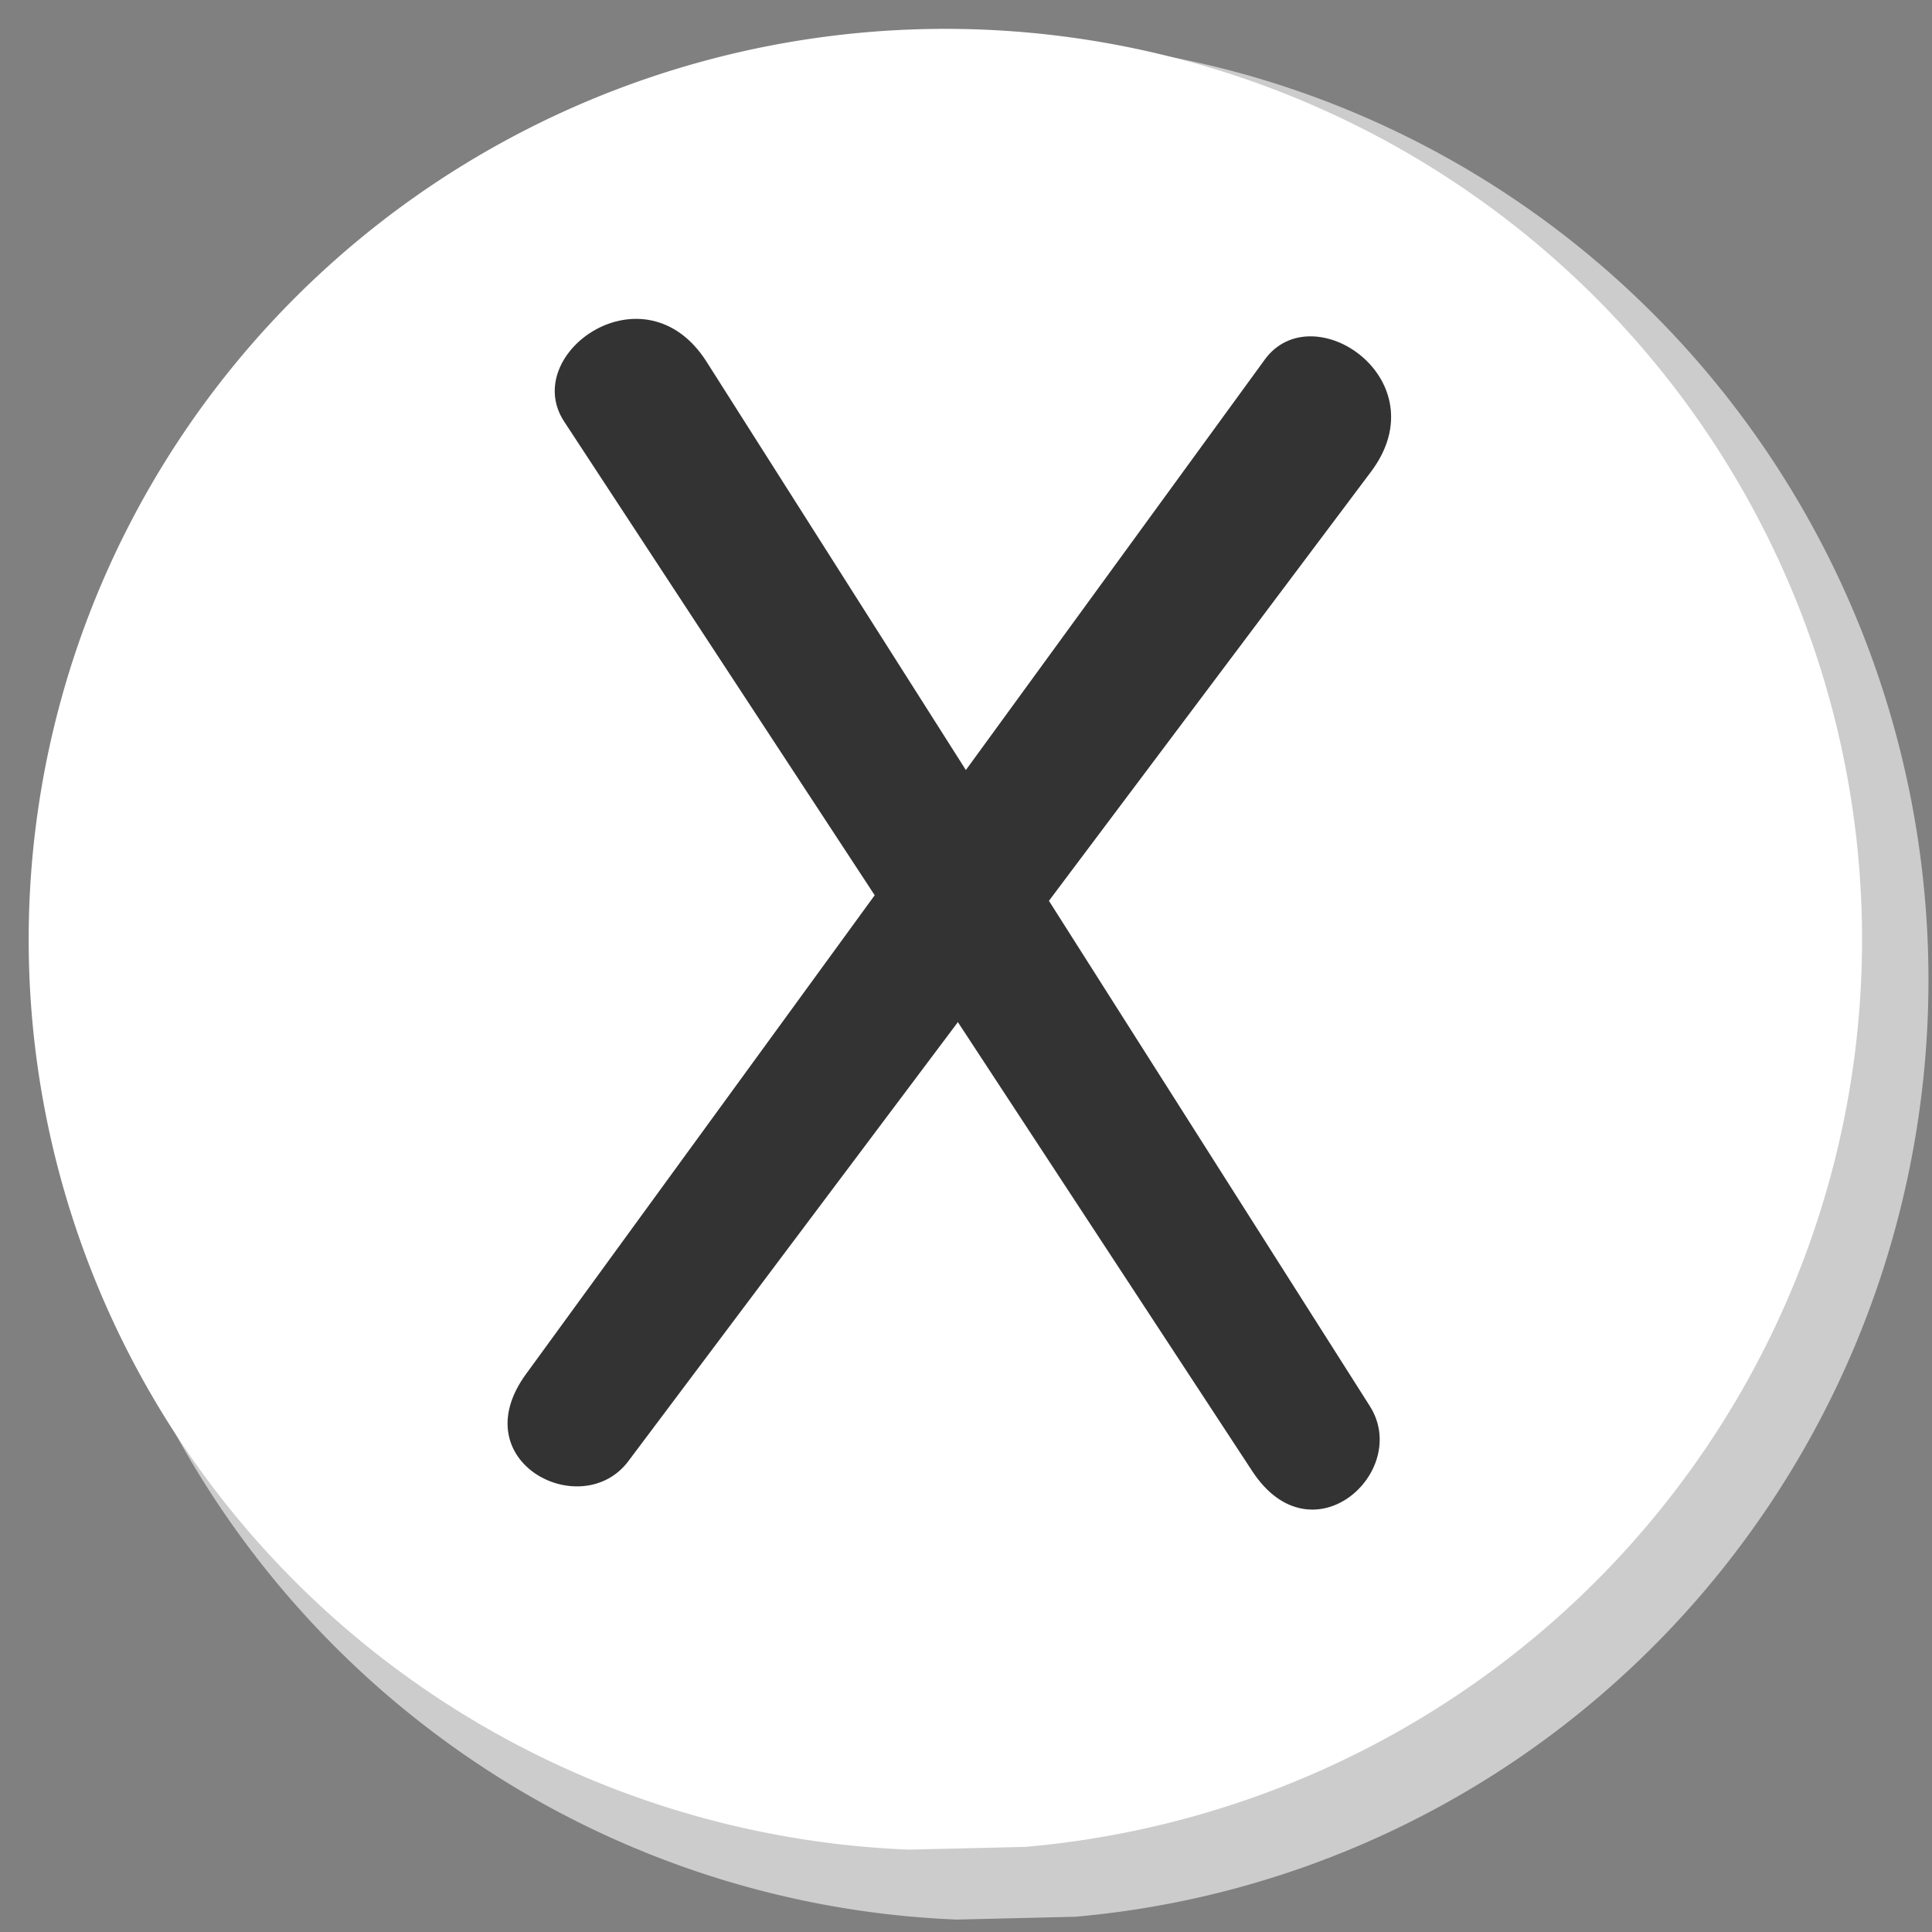 <?xml version="1.0" encoding="UTF-8" standalone="no"?>
<!-- Created with Inkscape (http://www.inkscape.org/) -->

<svg
   width="180"
   height="180"
   viewBox="0 0 180 180"
   version="1.1"
   id="svg5"
   inkscape:version="1.1.2 (1:1.1+202202050950+0a00cf5339)"
   sodipodi:docname="close-white.svg"
   xmlns:inkscape="http://www.inkscape.org/namespaces/inkscape"
   xmlns:sodipodi="http://sodipodi.sourceforge.net/DTD/sodipodi-0.dtd"
   xmlns="http://www.w3.org/2000/svg"
   xmlns:svg="http://www.w3.org/2000/svg">
  <rect x="0" y="0" width="180" height="180" fill="#808080" stroke="none"/>
  <sodipodi:namedview
     id="namedview7"
     pagecolor="#ffffff"
     bordercolor="#666666"
     borderopacity="1.0"
     inkscape:pageshadow="2"
     inkscape:pageopacity="0.0"
     inkscape:pagecheckerboard="0"
     inkscape:document-units="px"
     showgrid="false"
     inkscape:zoom="4.6888889"
     inkscape:cx="99.917061"
     inkscape:cy="63.874407"
     inkscape:window-width="1920"
     inkscape:window-height="1016"
     inkscape:window-x="0"
     inkscape:window-y="27"
     inkscape:window-maximized="1"
     inkscape:current-layer="layer3" />
  <defs
     id="defs2" />
  <g
     inkscape:groupmode="layer"
     id="layer3"
     inkscape:label="Layer 3">
    <path
       style="display:inline;fill:#cccccc;fill-opacity:1;stroke:none;stroke-width:2.995;paint-order:stroke fill markers"
       id="path31-3"
       sodipodi:type="arc"
       sodipodi:cx="92.60807"
       sodipodi:cy="91.316612"
       sodipodi:rx="87.062874"
       sodipodi:ry="87.595703"
       sodipodi:start="1.610733"
       sodipodi:end="1.4836992"
       sodipodi:open="true"
       sodipodi:arc-type="arc"
       d="M 89.132,178.842 A 87.063,87.596 0 0 1 5.548,90.6 87.063,87.596 0 0 1 90.555,3.745 87.063,87.596 0 0 1 179.538,86.472 87.063,87.596 0 0 1 100.181,178.58" />
  </g>
  <g
     inkscape:label="Layer 1"
     inkscape:groupmode="layer"
     id="layer1"
     style="display:inline">
    <path
       style="fill:#ffffff;fill-opacity:1;stroke:none;stroke-width:2.995;paint-order:stroke fill markers"
       id="path31"
       sodipodi:type="arc"
       sodipodi:cx="88.07785"
       sodipodi:cy="87.540756"
       sodipodi:rx="85.405457"
       sodipodi:ry="84.852188"
       sodipodi:start="1.610733"
       sodipodi:end="1.4836992"
       sodipodi:open="true"
       sodipodi:arc-type="arc"
       d="M 84.668,172.325 A 85.405,84.852 0 0 1 2.675,86.847 85.405,84.852 0 0 1 86.064,2.712 85.405,84.852 0 0 1 173.353,82.848 85.405,84.852 0 0 1 95.507,172.071" />
  </g>
  <g
     inkscape:groupmode="layer"
     id="layer2"
     inkscape:label="Layer 2"
     style="display:inline">
    <path
       style="display:inline;fill:#333333;stroke:none;stroke-width:0.782px;stroke-linecap:butt;stroke-linejoin:miter;stroke-opacity:1"
       d="m 52.561,39.275 c -4.161,-6.347 7.52,-14.624 13.275,-5.562 l 61.788,97.291 c 3.874,6.1 -5.4,14.534 -10.953,6.063 z"
       id="path3597"
       sodipodi:nodetypes="sssss" />
    <path
       style="display:inline;fill:#333333;stroke:none;stroke-width:0.782px;stroke-linecap:butt;stroke-linejoin:miter;stroke-opacity:1"
       d="m 117.837,33.499 c 4.467,-6.135 16.338,1.868 9.894,10.454 L 58.544,136.13 c -4.338,5.779 -15.504,0.083 -9.542,-8.104 z"
       id="path3597-6"
       sodipodi:nodetypes="sssss" />
  </g>
</svg>
